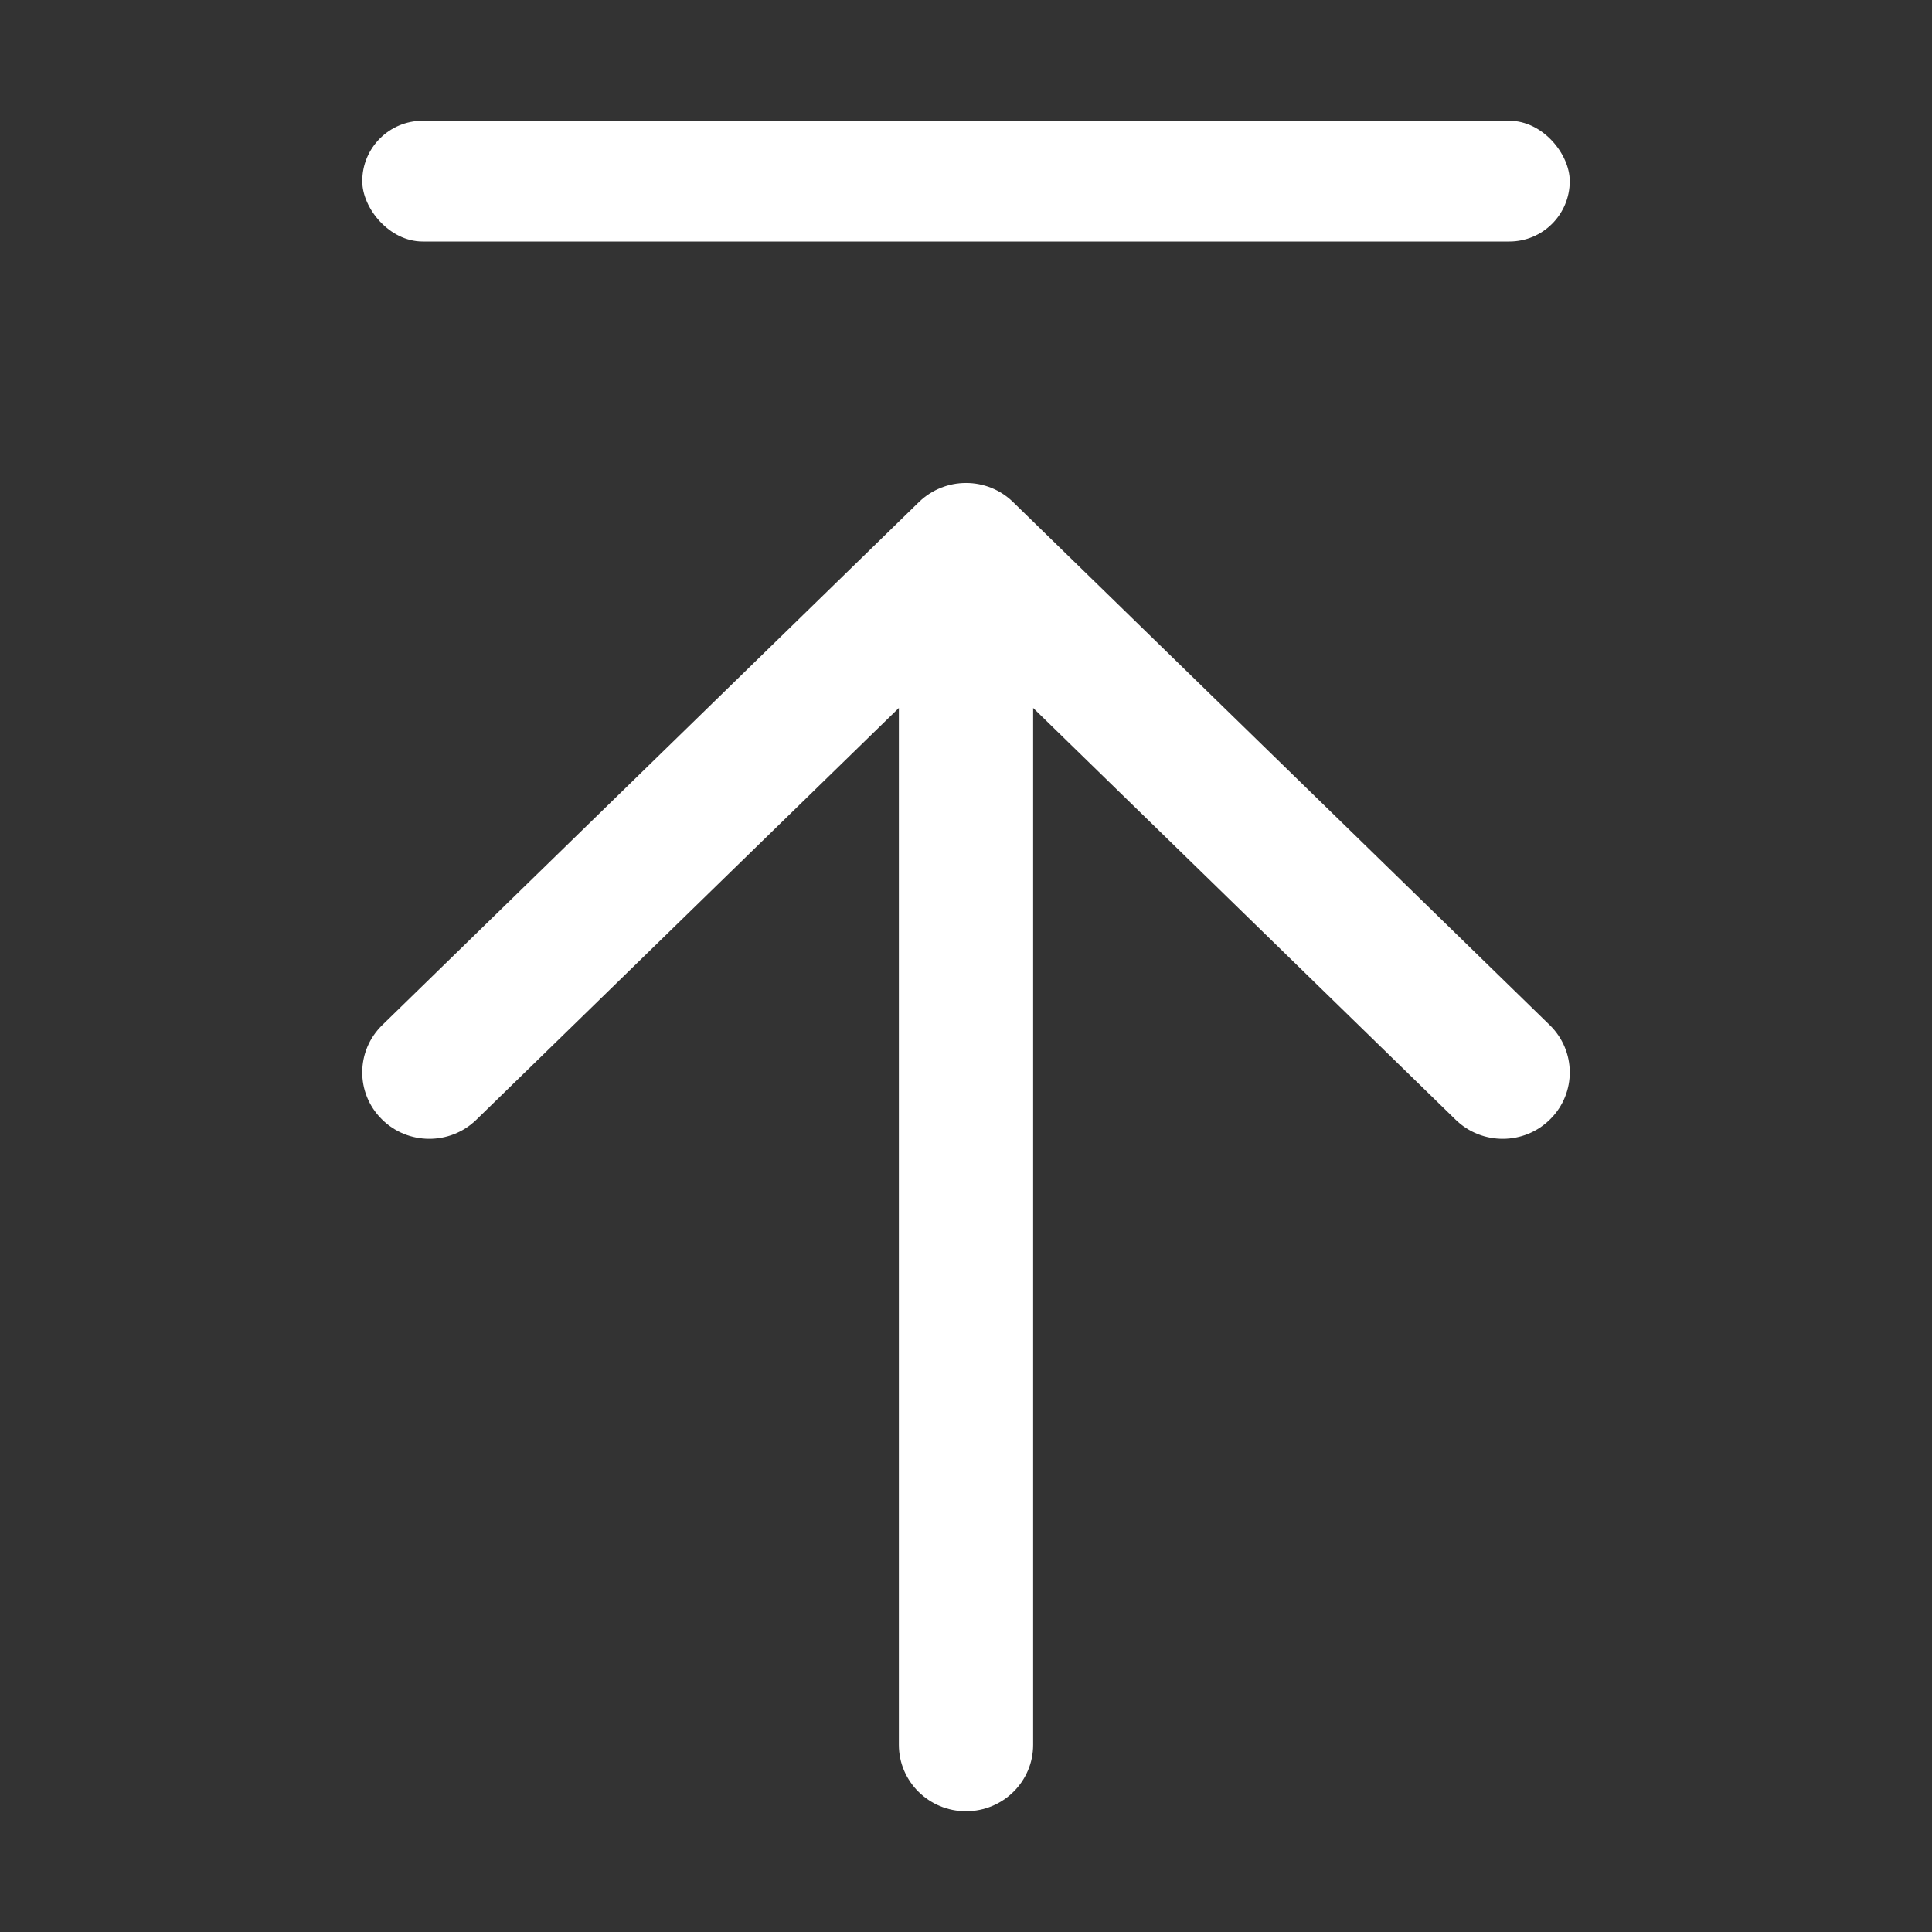 <svg width="16" height="16" viewBox="0 0 16 16" fill="none" xmlns="http://www.w3.org/2000/svg">
<rect x="0" y="0" width="16" height="16" fill="#333333" stroke="none"/>
<rect x="13" y="2" width="10" height="1" rx="0.5" transform="rotate(-180 13 2)" fill="white"/>
<path fill-rule="evenodd" clip-rule="evenodd" d="M7.61 4.158C7.827 3.947 8.174 3.947 8.39 4.158L12.834 8.489C13.053 8.702 13.056 9.051 12.84 9.267C12.625 9.484 12.273 9.486 12.055 9.273L8.556 5.863L8.556 14.45C8.556 14.754 8.307 15 8 15C7.693 15 7.444 14.754 7.444 14.45L7.444 5.863L3.945 9.273C3.727 9.486 3.375 9.484 3.16 9.267C2.944 9.051 2.947 8.702 3.166 8.489L7.61 4.158Z" fill="white"/>
</svg>
